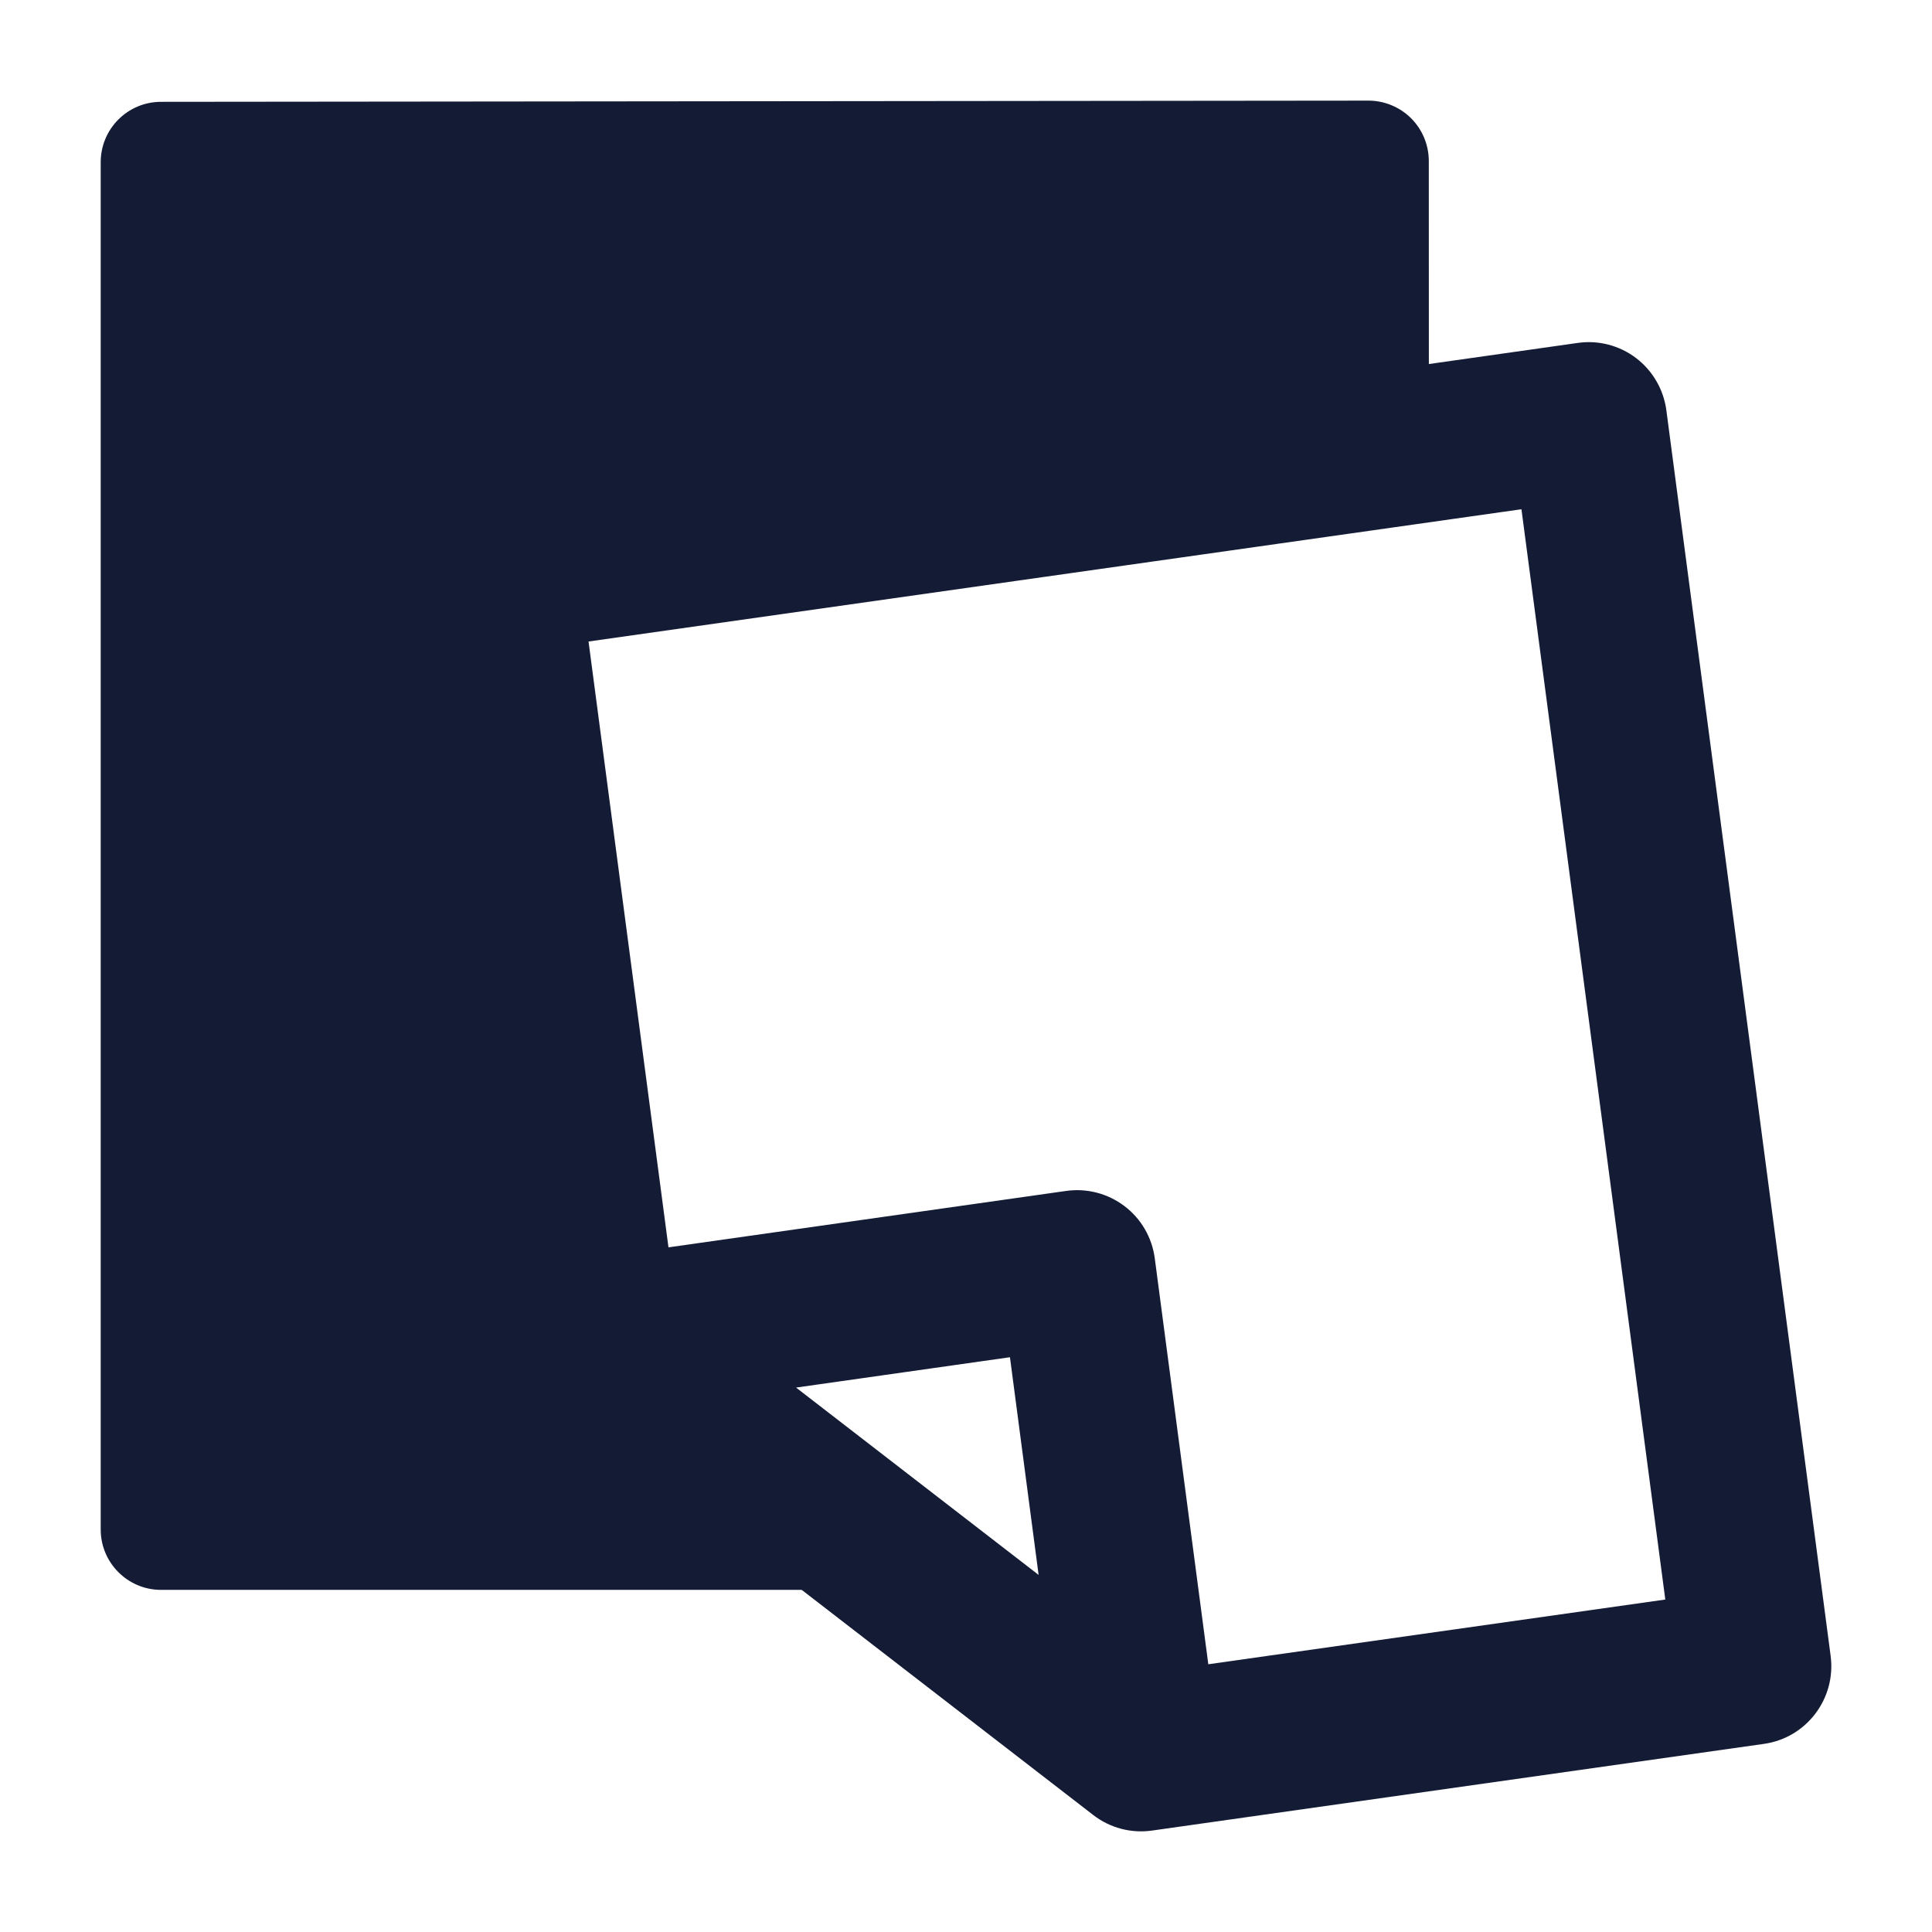<svg width="24" height="24" viewBox="0 0 24 24" fill="none" xmlns="http://www.w3.org/2000/svg">
<path fill-rule="evenodd" clip-rule="evenodd" d="M20.324 4.448C20.53 4.605 20.666 4.839 20.7 5.096L22.741 20.571C22.81 21.101 22.441 21.588 21.913 21.663L14.311 22.74C14.052 22.777 13.789 22.708 13.581 22.547L6.875 17.368C6.671 17.211 6.538 16.979 6.505 16.724L5.258 7.267C5.188 6.738 5.557 6.251 6.085 6.176L19.599 4.26C19.856 4.223 20.117 4.291 20.324 4.448ZM7.311 7.969L8.304 15.495L13.245 14.794C13.502 14.758 13.762 14.826 13.969 14.983C14.176 15.14 14.311 15.373 14.345 15.631L15.01 20.674L20.687 19.87L18.9 6.326L7.311 7.969ZM12.902 19.564L12.546 16.86L9.889 17.237L12.902 19.564Z" fill="#141B34"/>
<path d="M17.529 1.469C17.67 1.61 17.749 1.801 17.749 2L17.75 5.001L6.387 7.286L7.414 16.183L11.023 19.75H2.001C1.587 19.75 1.251 19.414 1.251 19V2.015C1.251 1.601 1.586 1.265 2 1.265L16.998 1.25C17.197 1.25 17.388 1.329 17.529 1.469Z" fill="#141B34"/>
</svg>
